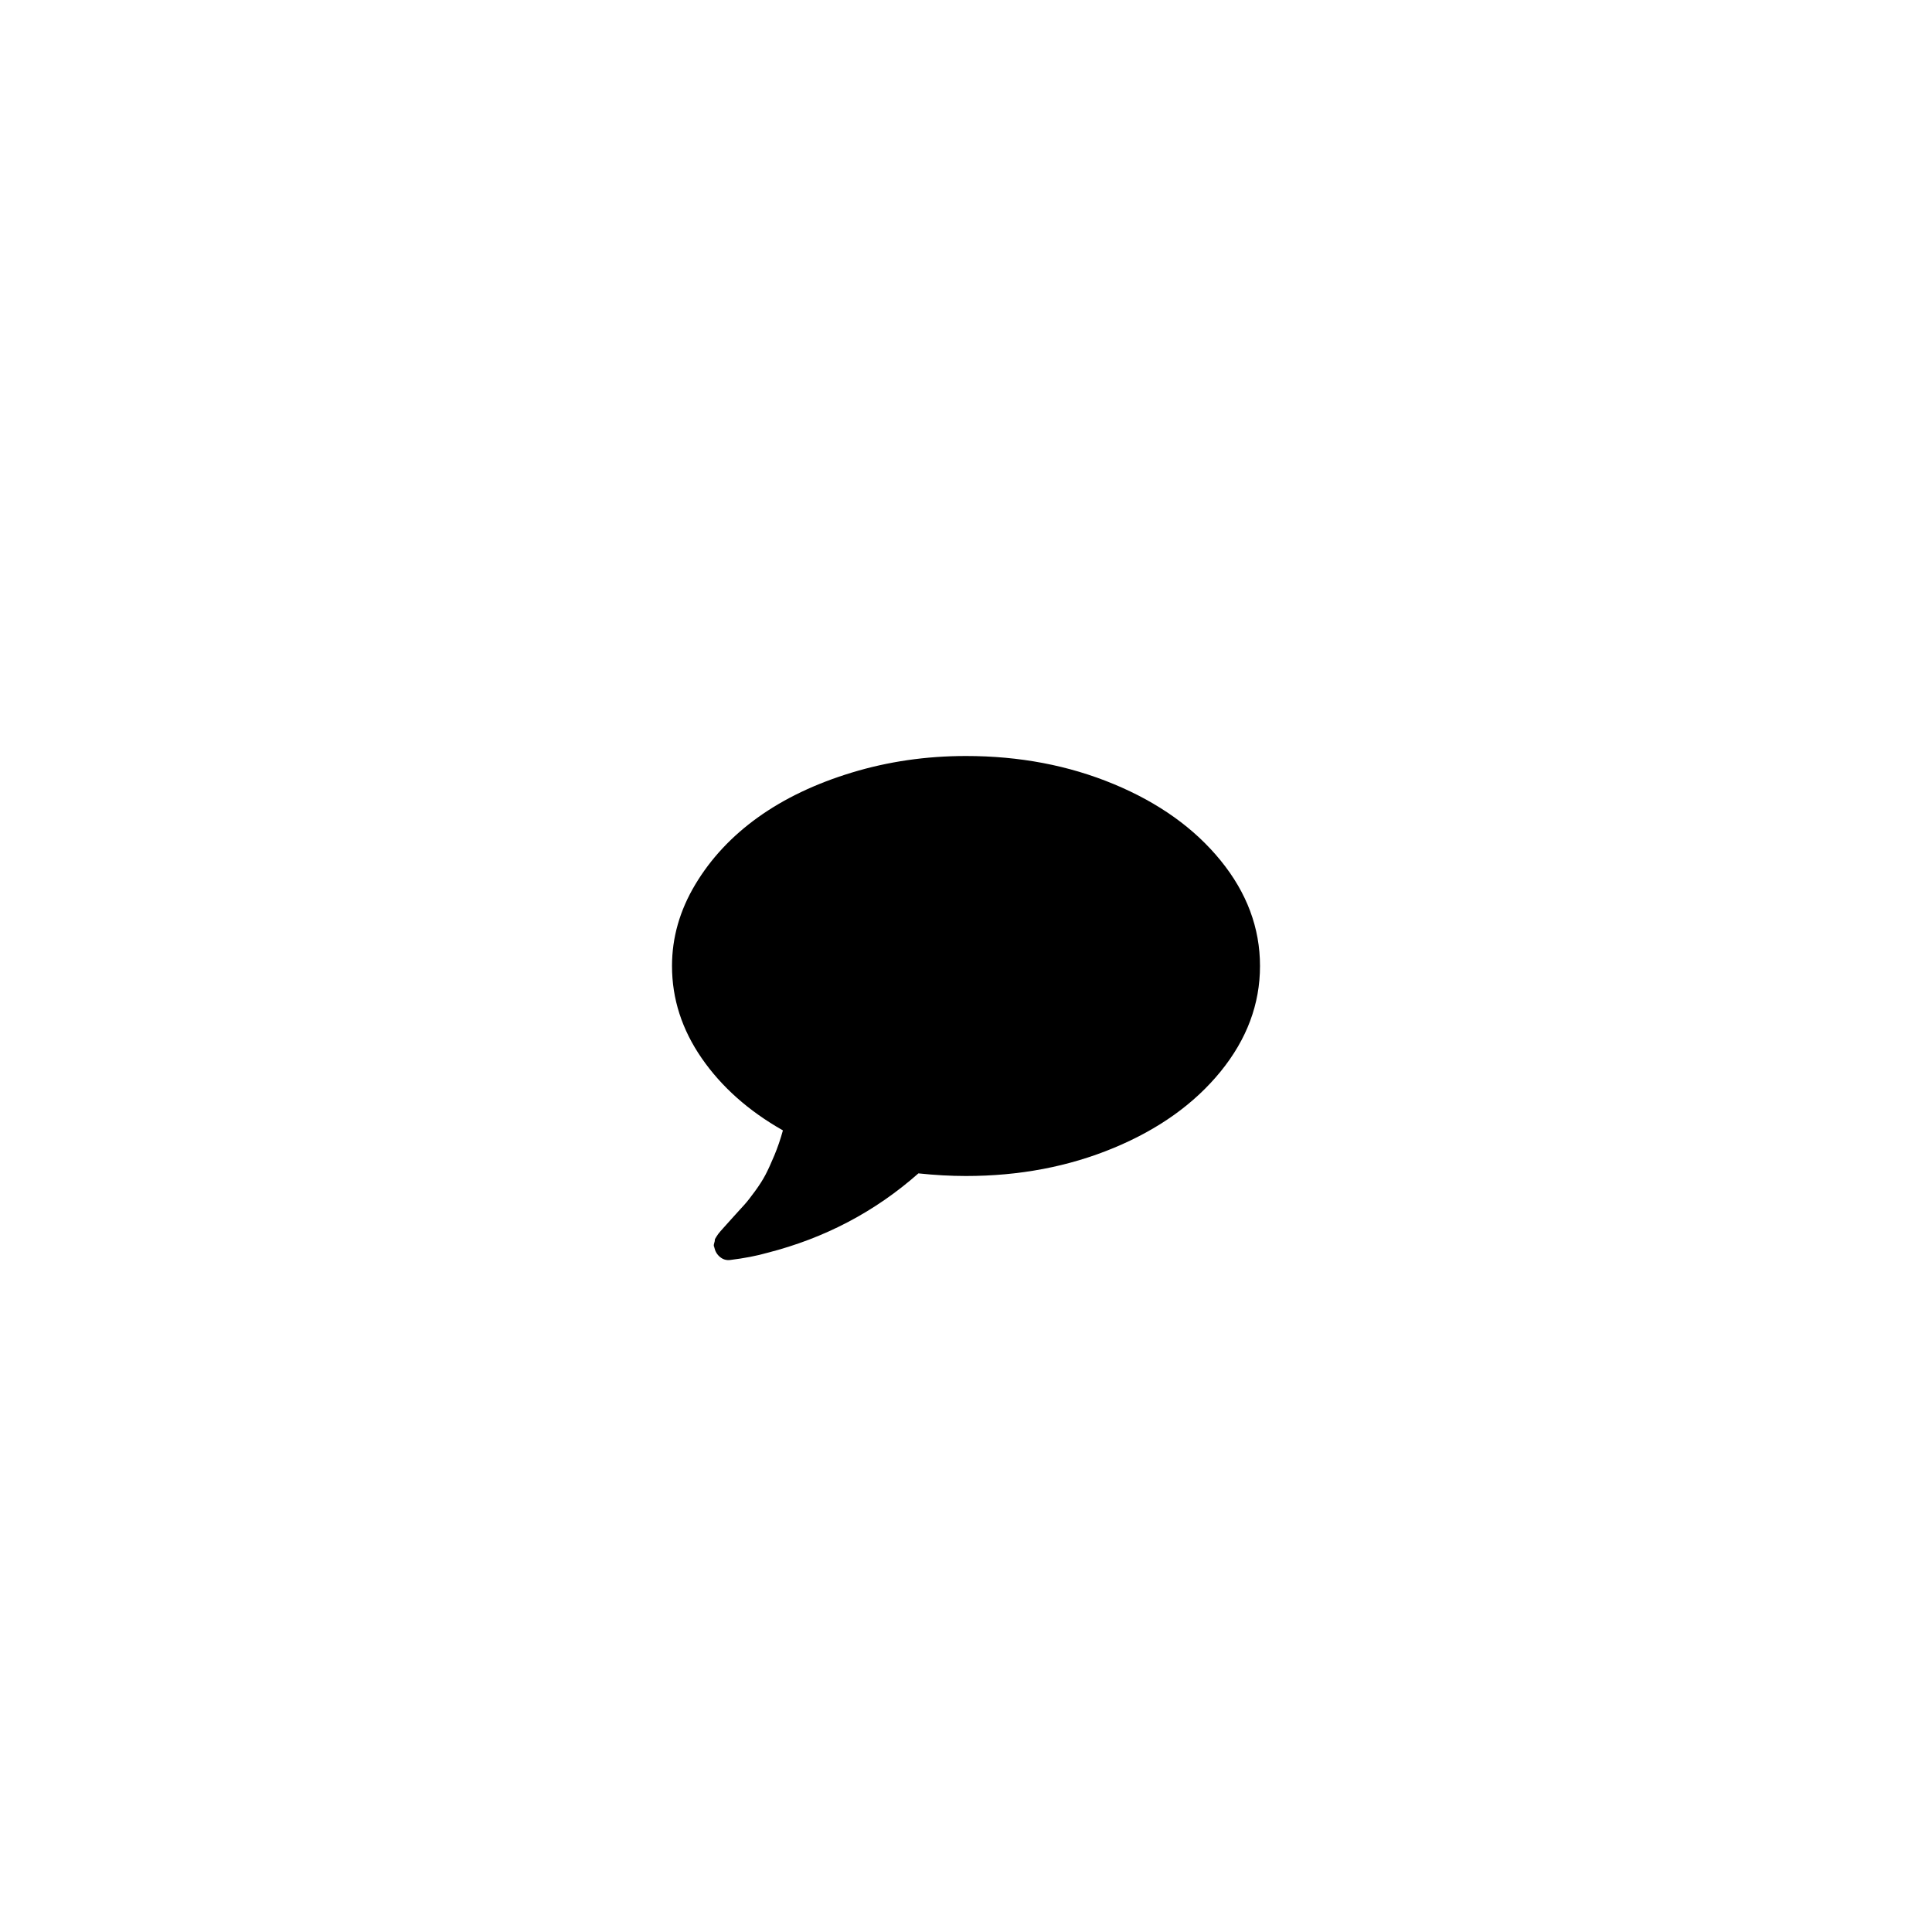 <svg width="5888" height="5888" viewBox="0 0 5888 5888" xmlns="http://www.w3.org/2000/svg"><path d="M2048 2944q0-130 71-248.5t191-204.5 286-136.5 348-50.5q244 0 450 85.5t326 233 120 321.5-120 321.5-326 233-450 85.5q-70 0-145-8-198 175-460 242-49 14-114 22-17 2-30.5-9t-17.5-29v-1q-3-4-.5-12t2-10 4.5-9.5l6-9 7-8.5 8-9q7-8 31-34.5t34.5-38 31-39.5 32.5-51 27-59 26-76q-157-89-247.5-220t-90.5-281z"/></svg>